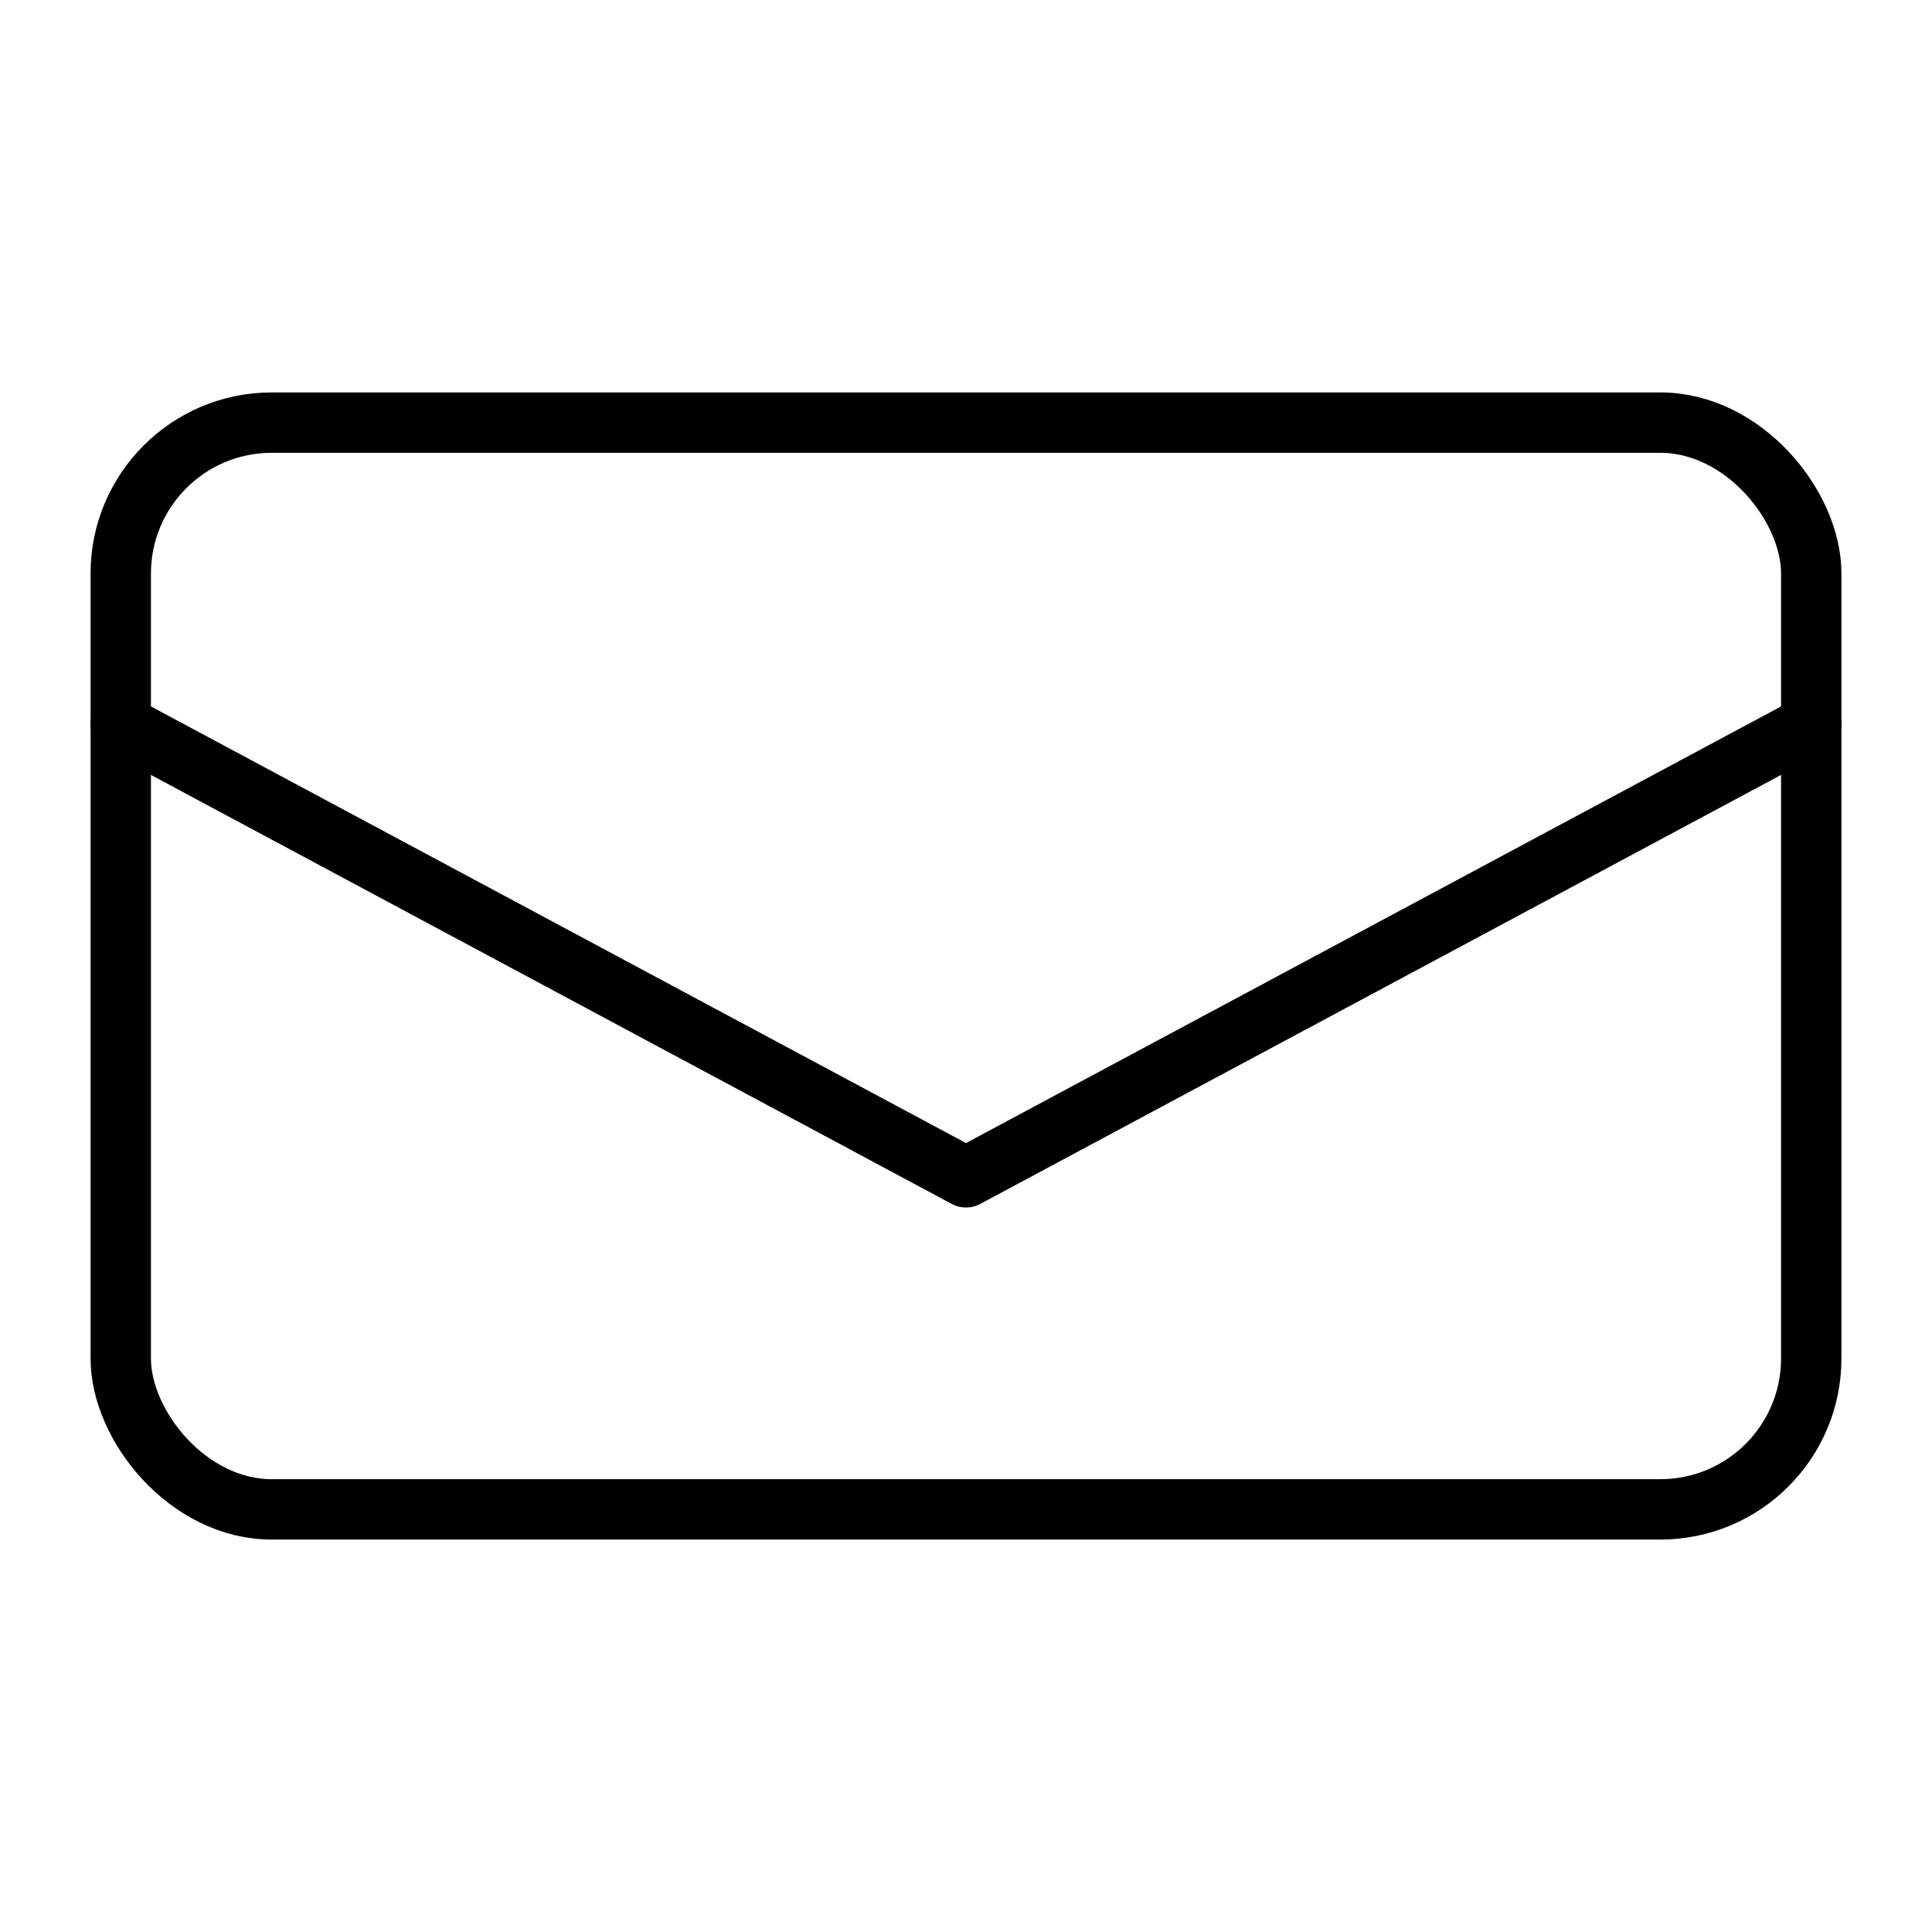 <svg xmlns="http://www.w3.org/2000/svg" width="64" height="64" viewBox="0 0 64 64">
  <title>mail</title>
  <rect x="4" y="14" width="56" height="36" rx="5" ry="5" fill="none" stroke="#000" stroke-linecap="round" stroke-linejoin="round" stroke-width="2"/>
  <polyline points="4 24 32 39 60 24" fill="none" stroke="#000" stroke-linecap="round" stroke-linejoin="round" stroke-width="2"/>
</svg>
